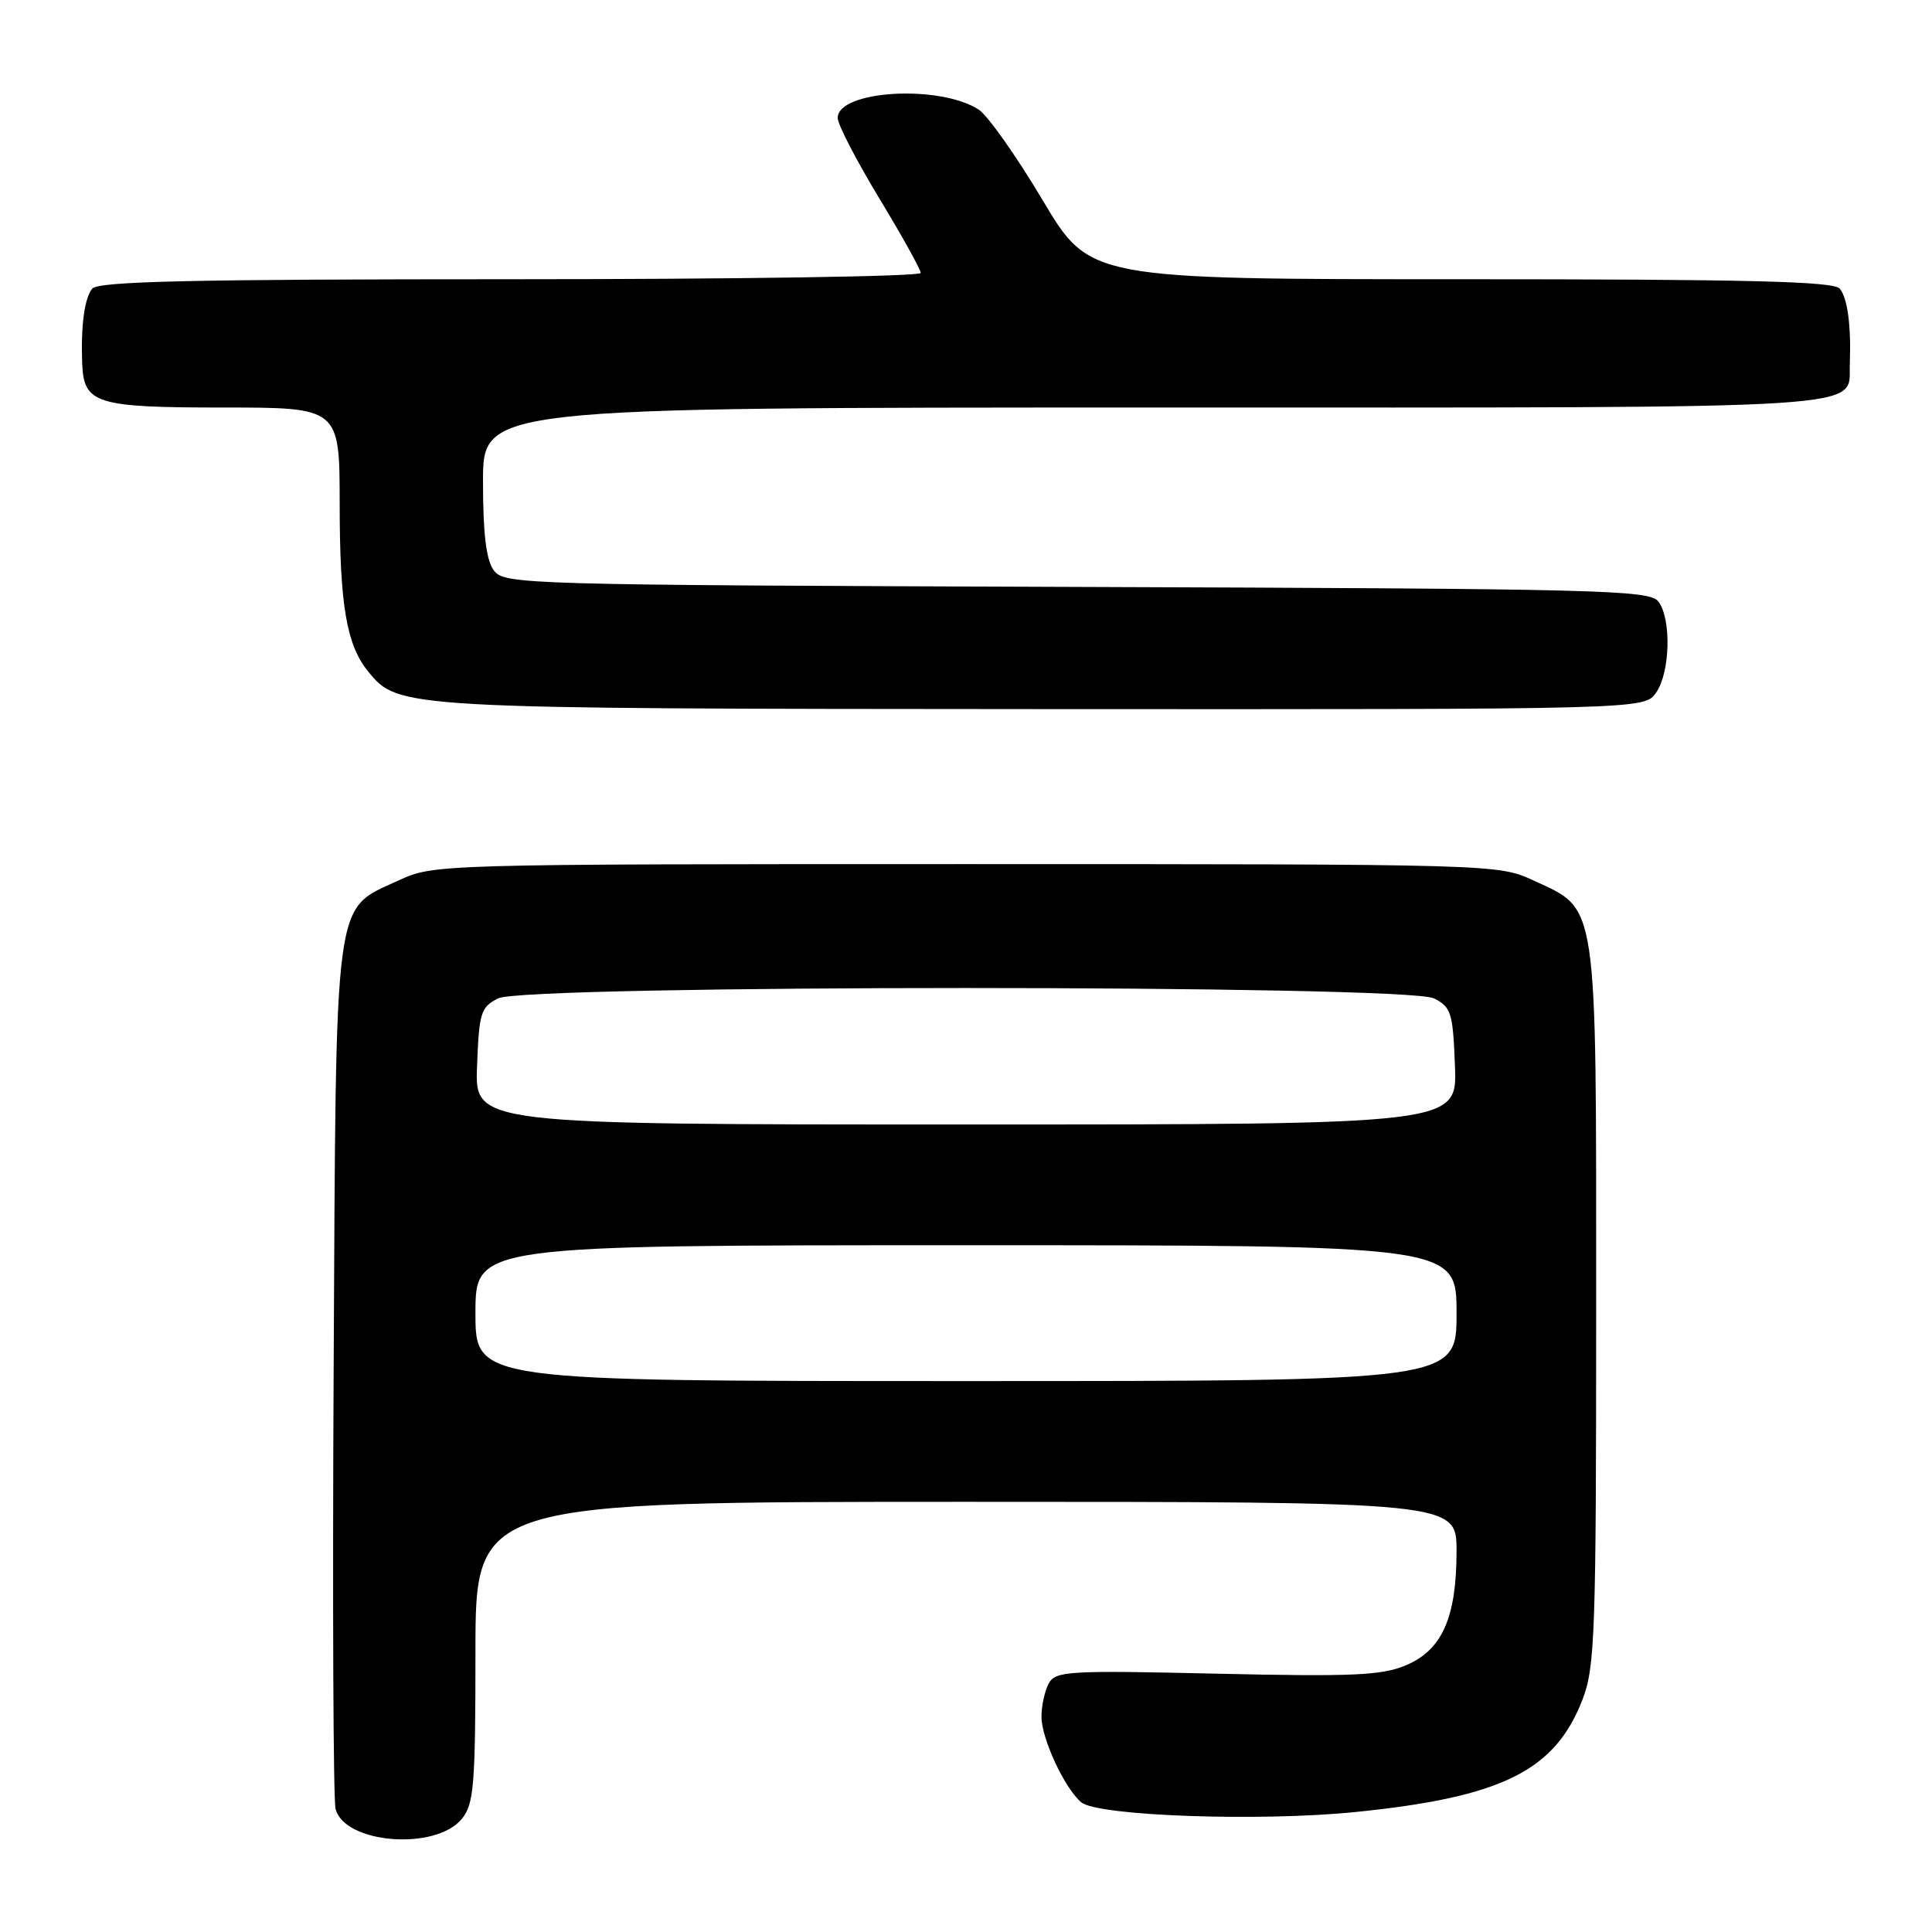<?xml version="1.0" encoding="UTF-8" standalone="no"?>
<!DOCTYPE svg PUBLIC "-//W3C//DTD SVG 1.1//EN" "http://www.w3.org/Graphics/SVG/1.1/DTD/svg11.dtd" >
<svg xmlns="http://www.w3.org/2000/svg" xmlns:xlink="http://www.w3.org/1999/xlink" version="1.1" viewBox="0 0 256 256">
 <g >
 <path fill="currentColor"
d=" M 61.21 240.99 C 62.80 239.03 63.00 236.51 63.00 218.89 C 63.00 199.00 63.00 199.00 128.00 199.00 C 193.00 199.00 193.00 199.00 193.00 205.53 C 193.00 214.34 191.09 218.64 186.29 220.66 C 183.09 222.01 179.19 222.18 161.21 221.77 C 141.48 221.32 139.85 221.42 138.96 223.08 C 138.43 224.06 138.00 226.04 138.00 227.47 C 138.00 230.38 141.08 236.99 143.28 238.82 C 145.46 240.63 167.00 241.39 179.62 240.10 C 199.03 238.13 206.04 234.65 209.69 225.20 C 211.35 220.90 211.50 216.49 211.50 173.00 C 211.50 118.70 211.79 120.64 203.18 116.66 C 198.52 114.51 198.16 114.50 128.00 114.50 C 57.84 114.50 57.48 114.51 52.82 116.66 C 44.14 120.67 44.54 117.67 44.21 181.50 C 44.05 212.30 44.16 238.47 44.46 239.67 C 45.61 244.31 57.75 245.27 61.21 240.99 Z  M 219.44 91.78 C 221.31 89.11 221.49 82.04 219.75 79.71 C 218.60 78.17 212.21 78.01 142.67 77.77 C 68.92 77.51 66.80 77.45 65.42 75.56 C 64.42 74.20 64.00 70.70 64.00 63.81 C 64.00 54.00 64.00 54.00 152.93 54.00 C 250.48 54.00 244.86 54.35 245.11 48.18 C 245.30 43.18 244.81 39.50 243.78 38.25 C 242.99 37.28 231.70 37.00 193.57 37.00 C 144.38 37.00 144.38 37.00 138.13 26.48 C 134.69 20.70 130.89 15.32 129.69 14.53 C 124.55 11.17 111.00 11.96 111.00 15.63 C 111.00 16.49 113.48 21.27 116.50 26.27 C 119.53 31.26 122.00 35.72 122.00 36.17 C 122.00 36.63 97.53 37.00 67.62 37.00 C 25.33 37.00 13.02 37.28 12.22 38.25 C 11.19 39.50 10.70 43.18 10.89 48.18 C 11.10 53.50 12.70 54.00 29.57 54.00 C 45.00 54.00 45.00 54.00 45.01 66.75 C 45.01 80.13 45.91 85.44 48.77 88.96 C 52.81 93.91 52.88 93.91 138.19 93.96 C 217.89 94.00 217.89 94.00 219.44 91.78 Z  M 63.00 174.00 C 63.00 165.00 63.00 165.00 128.00 165.00 C 193.00 165.00 193.00 165.00 193.00 174.00 C 193.00 183.00 193.00 183.00 128.00 183.00 C 63.00 183.00 63.00 183.00 63.00 174.00 Z  M 63.21 141.28 C 63.48 134.18 63.70 133.45 66.00 132.29 C 69.63 130.46 186.37 130.46 190.00 132.29 C 192.30 133.45 192.52 134.18 192.79 141.28 C 193.08 149.00 193.08 149.00 128.00 149.00 C 62.92 149.00 62.92 149.00 63.21 141.28 Z "/>
</g>
</svg>